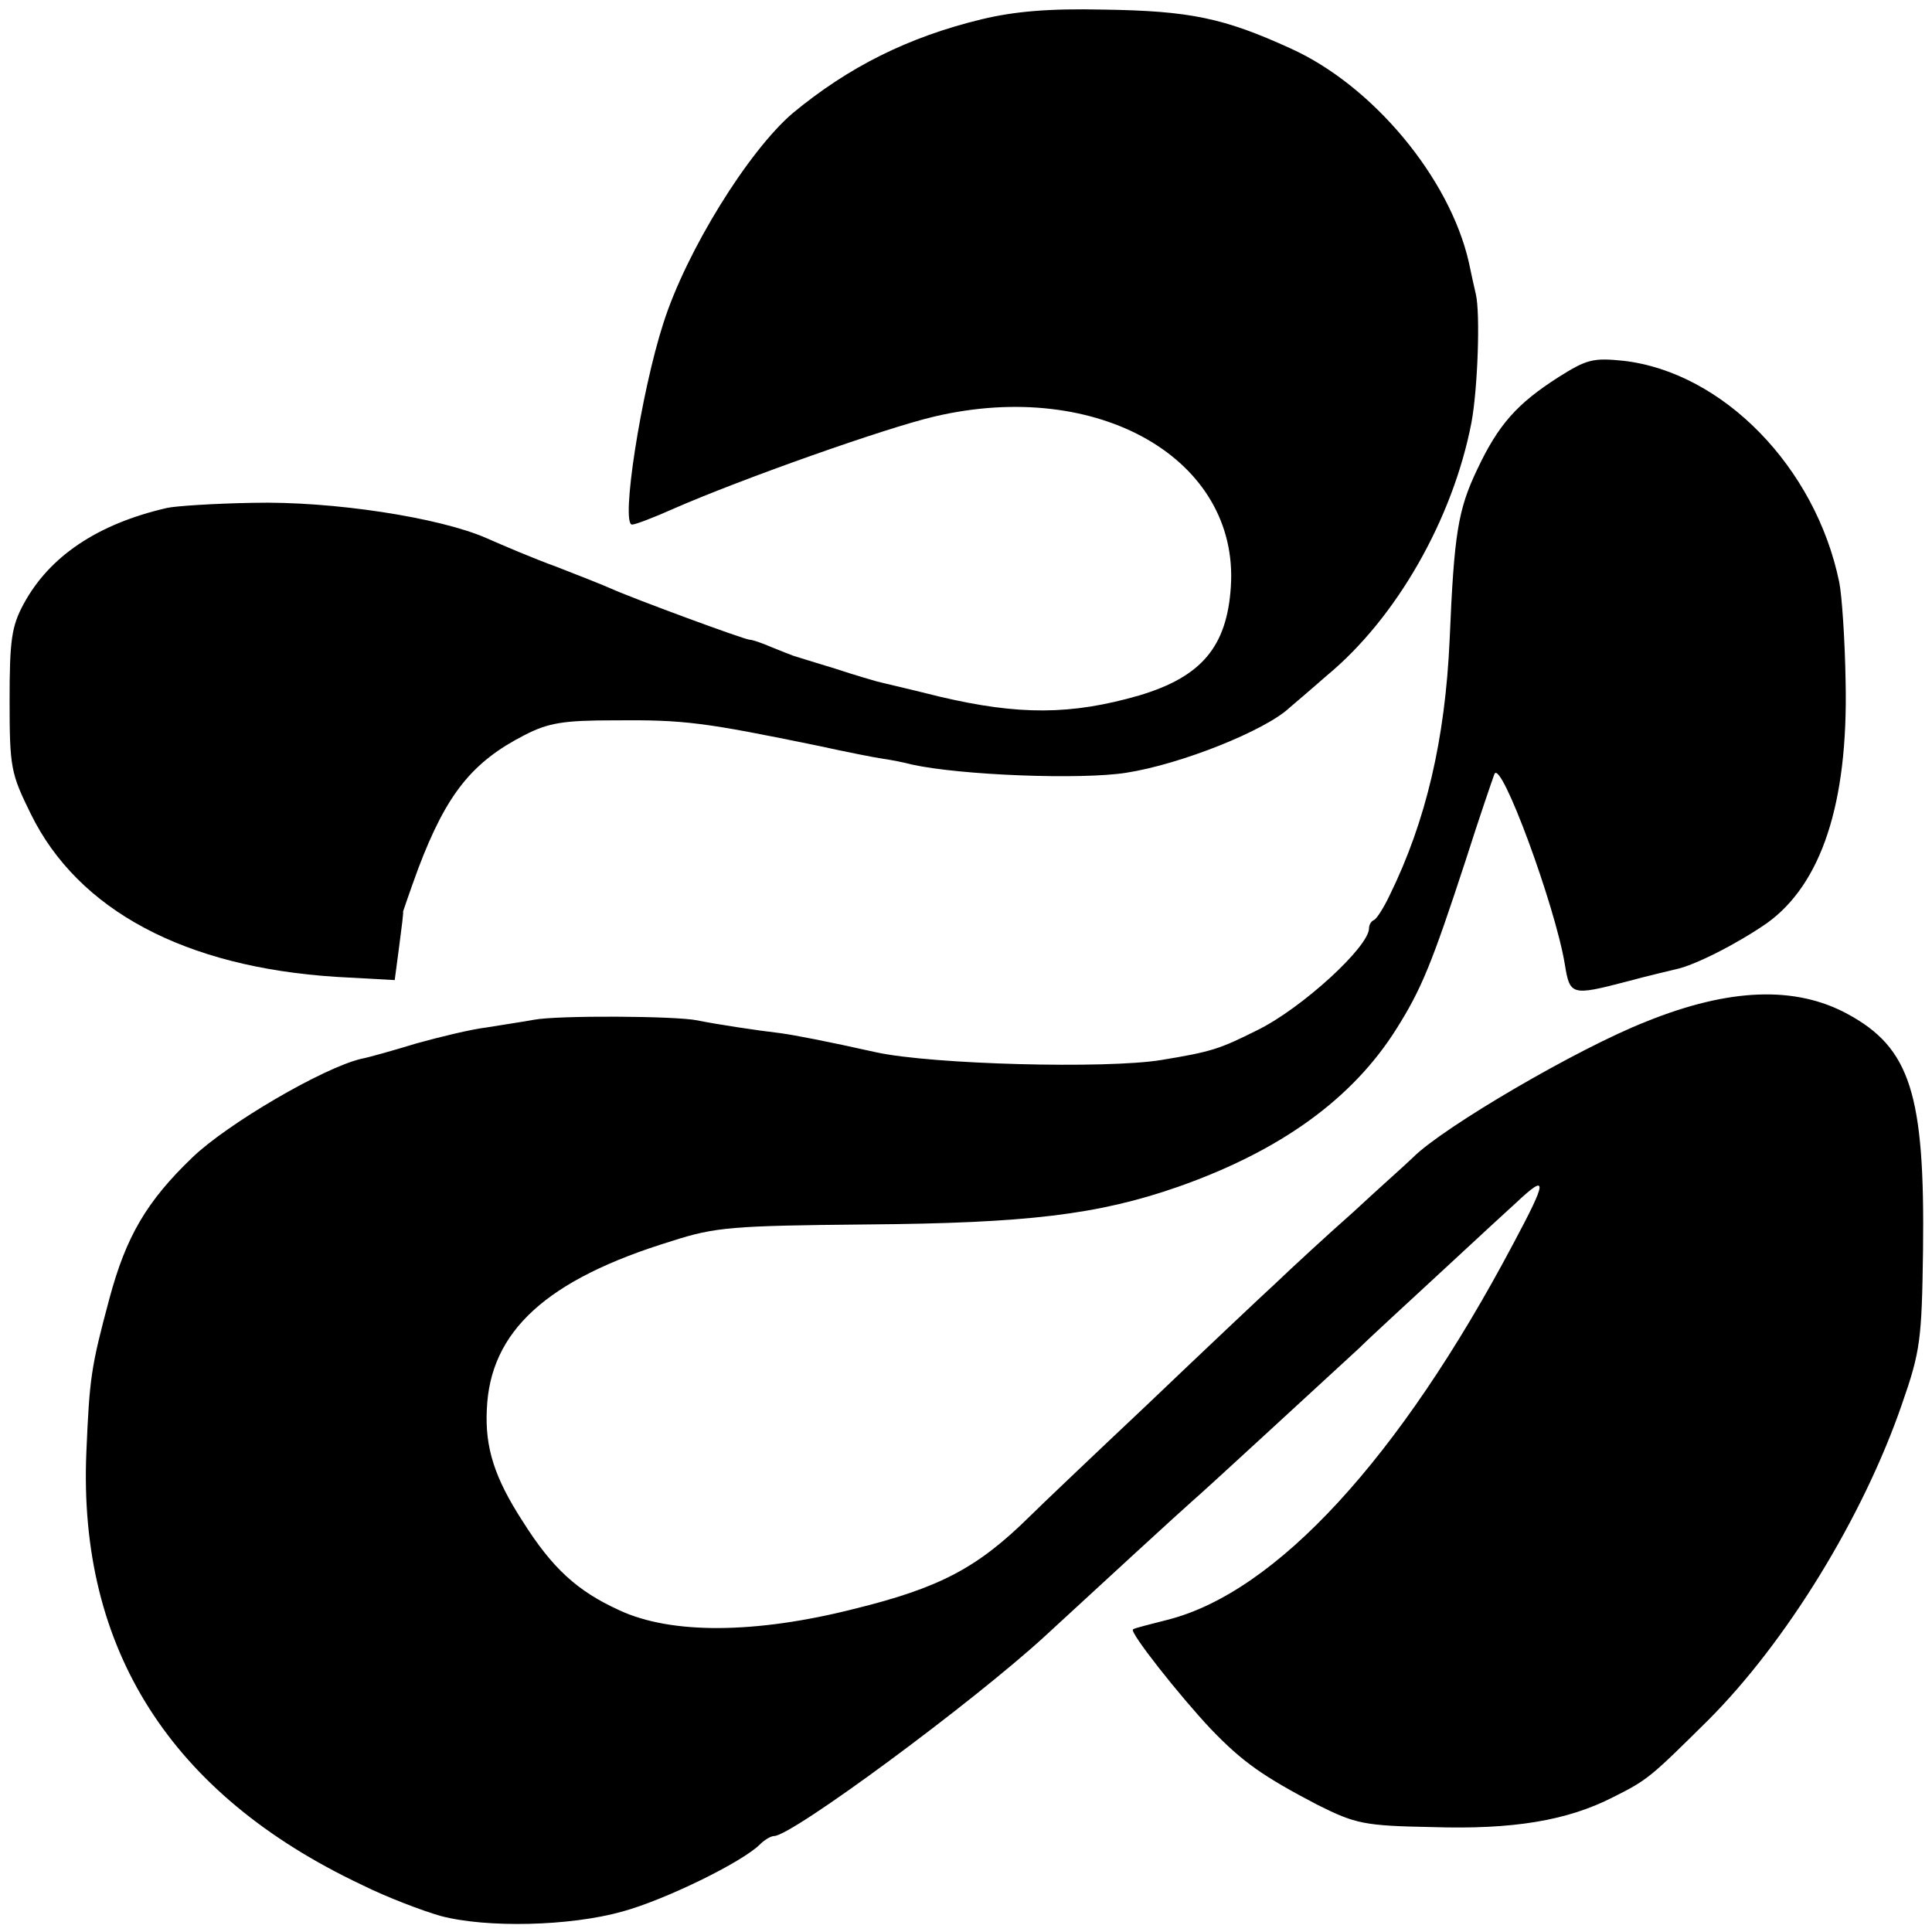 <?xml version="1.0" standalone="no"?>
<!DOCTYPE svg PUBLIC "-//W3C//DTD SVG 20010904//EN"
 "http://www.w3.org/TR/2001/REC-SVG-20010904/DTD/svg10.dtd">
<svg version="1.0" xmlns="http://www.w3.org/2000/svg"
 width="302pt" height="302pt" viewBox="0 0 302 302"
 preserveAspectRatio="xMidYMid meet">
<g transform="translate(0,302) scale(0.1,-0.1)"
fill="#000000" stroke="none">
<path d="M1535 2990 c-116 -28 -209 -75 -296 -147 -69 -59 -166 -215 -202
-328 -35 -108 -67 -315 -49 -315 5 0 34 11 63 24 107 47 333 127 410 145 256
60 476 -67 463 -266 -6 -94 -46 -141 -143 -170 -107 -31 -189 -31 -312 -2 -52
13 -96 23 -99 24 -3 1 -32 9 -65 20 -33 10 -62 19 -65 20 -3 1 -18 7 -33 13
-16 7 -31 12 -35 12 -8 0 -184 65 -217 80 -11 5 -49 20 -85 34 -36 13 -85 34
-110 45 -73 32 -240 58 -365 55 -60 -1 -121 -5 -134 -8 -109 -25 -184 -76
-224 -150 -19 -35 -22 -57 -22 -151 0 -105 2 -114 33 -177 74 -151 241 -240
478 -255 l91 -5 7 53 c4 30 7 54 6 54 0 0 10 30 24 68 44 116 84 166 166 208
37 19 60 23 140 23 110 1 140 -3 320 -40 41 -9 86 -18 100 -20 14 -2 34 -6 45
-9 77 -17 265 -24 335 -13 85 13 218 66 256 102 7 6 33 28 58 50 109 90 197
245 226 395 10 53 14 171 7 201 -2 8 -7 31 -11 50 -30 132 -150 276 -278 334
-105 48 -158 59 -293 61 -86 2 -140 -3 -190 -15z"/>
<path d="M2437 2431 c-66 -42 -95 -75 -128 -145 -30 -63 -36 -100 -43 -266 -7
-156 -37 -284 -94 -400 -9 -19 -20 -36 -24 -38 -5 -2 -8 -8 -8 -13 0 -29 -105
-125 -174 -159 -60 -30 -72 -34 -151 -47 -86 -14 -357 -7 -445 12 -76 17 -128
27 -150 30 -35 4 -101 14 -130 20 -34 7 -218 8 -255 1 -16 -3 -50 -8 -74 -12
-25 -3 -74 -15 -110 -25 -36 -11 -75 -22 -86 -24 -60 -14 -210 -102 -264 -154
-72 -69 -104 -124 -130 -221 -29 -108 -31 -124 -36 -240 -13 -308 132 -535
430 -676 40 -20 96 -41 124 -49 72 -19 202 -16 284 7 66 18 187 77 215 105 7
7 17 13 22 13 28 0 312 210 424 313 91 84 212 195 228 209 19 16 204 187 263
241 16 16 75 70 129 120 55 51 107 99 116 107 50 47 49 36 -5 -65 -177 -334
-370 -544 -540 -587 -27 -7 -52 -13 -54 -15 -6 -4 73 -104 122 -156 50 -52 82
-74 166 -118 60 -30 73 -33 180 -35 126 -4 211 10 283 47 54 27 58 31 148 120
122 122 242 317 303 494 29 83 31 101 33 241 3 244 -20 316 -118 369 -81 44
-184 41 -315 -12 -107 -42 -317 -165 -364 -212 -9 -9 -52 -47 -94 -86 -43 -38
-97 -88 -120 -110 -24 -22 -114 -107 -201 -190 -87 -82 -170 -161 -184 -175
-82 -81 -141 -112 -275 -145 -154 -39 -286 -40 -367 -2 -66 30 -105 66 -151
139 -44 68 -59 115 -56 175 5 122 93 203 289 263 68 22 95 24 305 26 250 2
361 15 487 59 159 56 272 137 341 247 39 62 55 101 108 263 21 66 42 127 45
135 10 25 95 -206 110 -297 8 -49 10 -50 98 -27 33 9 68 17 76 19 29 6 96 40
142 72 85 61 127 187 123 376 -1 67 -6 138 -10 157 -37 180 -182 328 -337 346
-48 5 -58 2 -101 -25z"/>
</g>
</svg>
